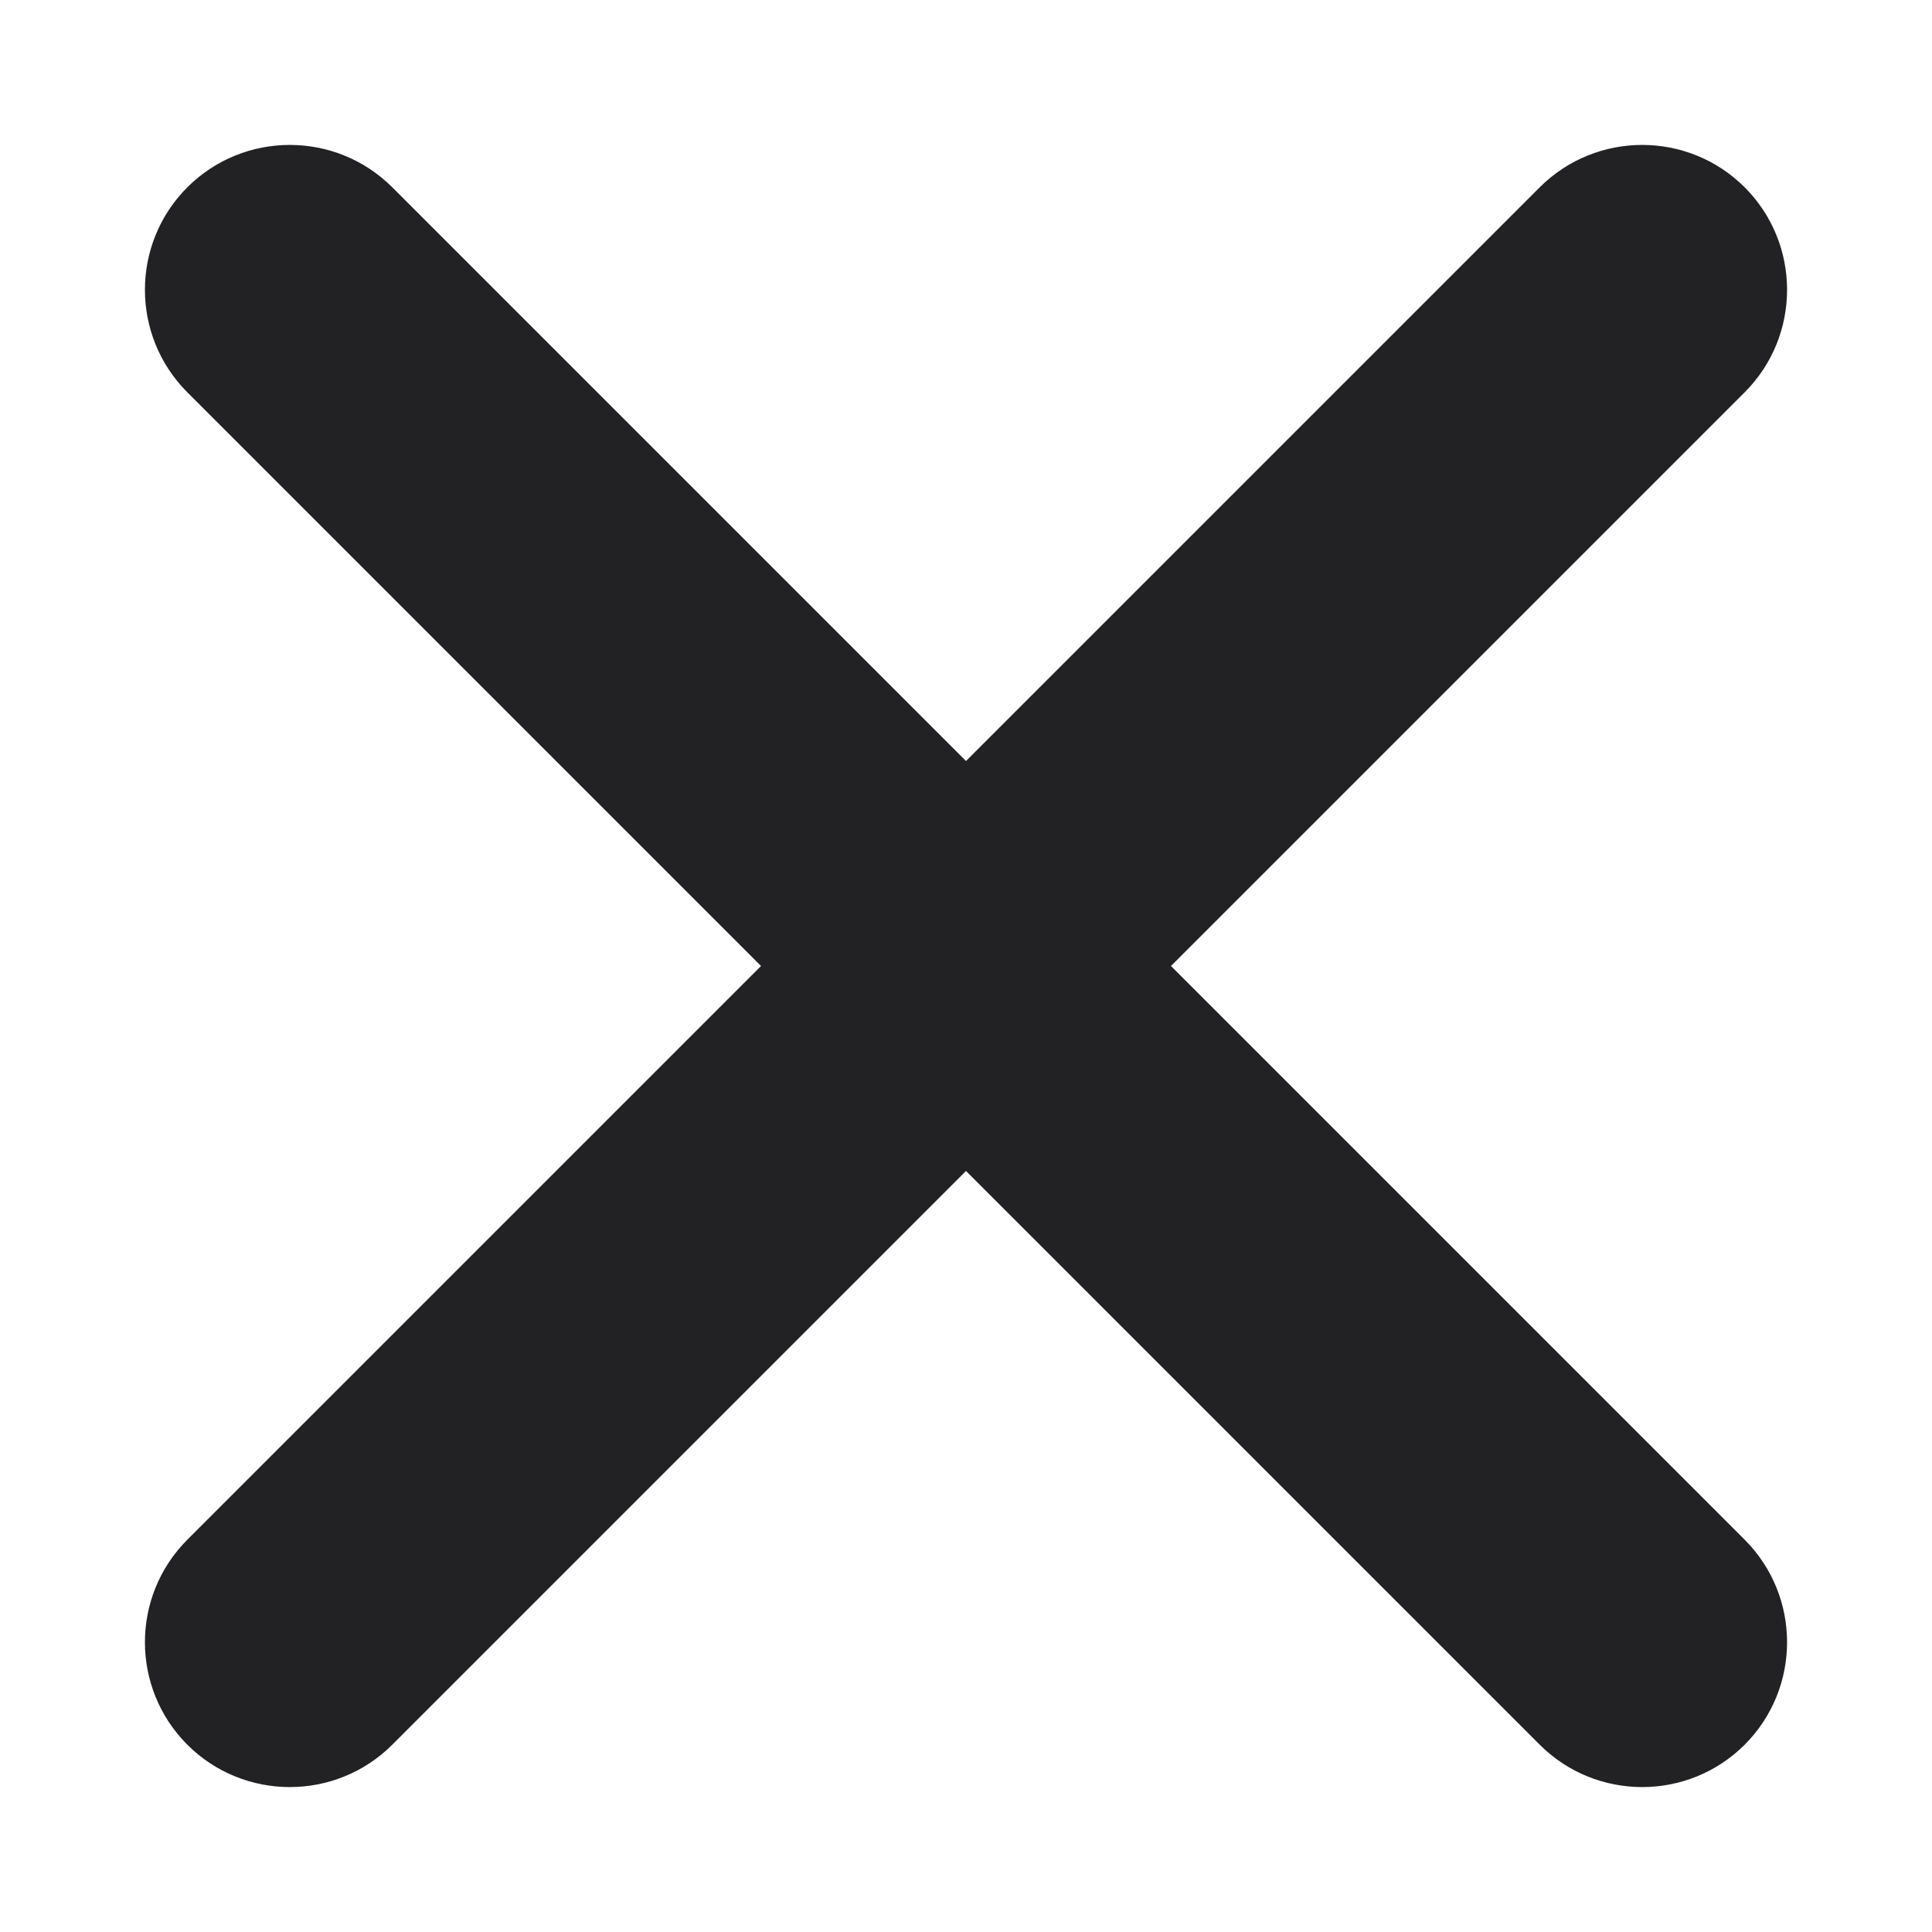 <svg width="20" height="20" viewBox="0 0 20 20" fill="none" xmlns="http://www.w3.org/2000/svg">
<path d="M4.061 1.939C3.475 1.354 2.525 1.354 1.939 1.939C1.354 2.525 1.354 3.475 1.939 4.061L4.061 1.939ZM15.939 18.061C16.525 18.646 17.475 18.646 18.061 18.061C18.646 17.475 18.646 16.525 18.061 15.939L15.939 18.061ZM1.939 15.939C1.354 16.525 1.354 17.475 1.939 18.061C2.525 18.646 3.475 18.646 4.061 18.061L1.939 15.939ZM18.061 4.061C18.646 3.475 18.646 2.525 18.061 1.939C17.475 1.354 16.525 1.354 15.939 1.939L18.061 4.061ZM1.939 4.061L15.939 18.061L18.061 15.939L4.061 1.939L1.939 4.061ZM4.061 18.061L18.061 4.061L15.939 1.939L1.939 15.939L4.061 18.061Z" fill="#222225"/>
</svg>
